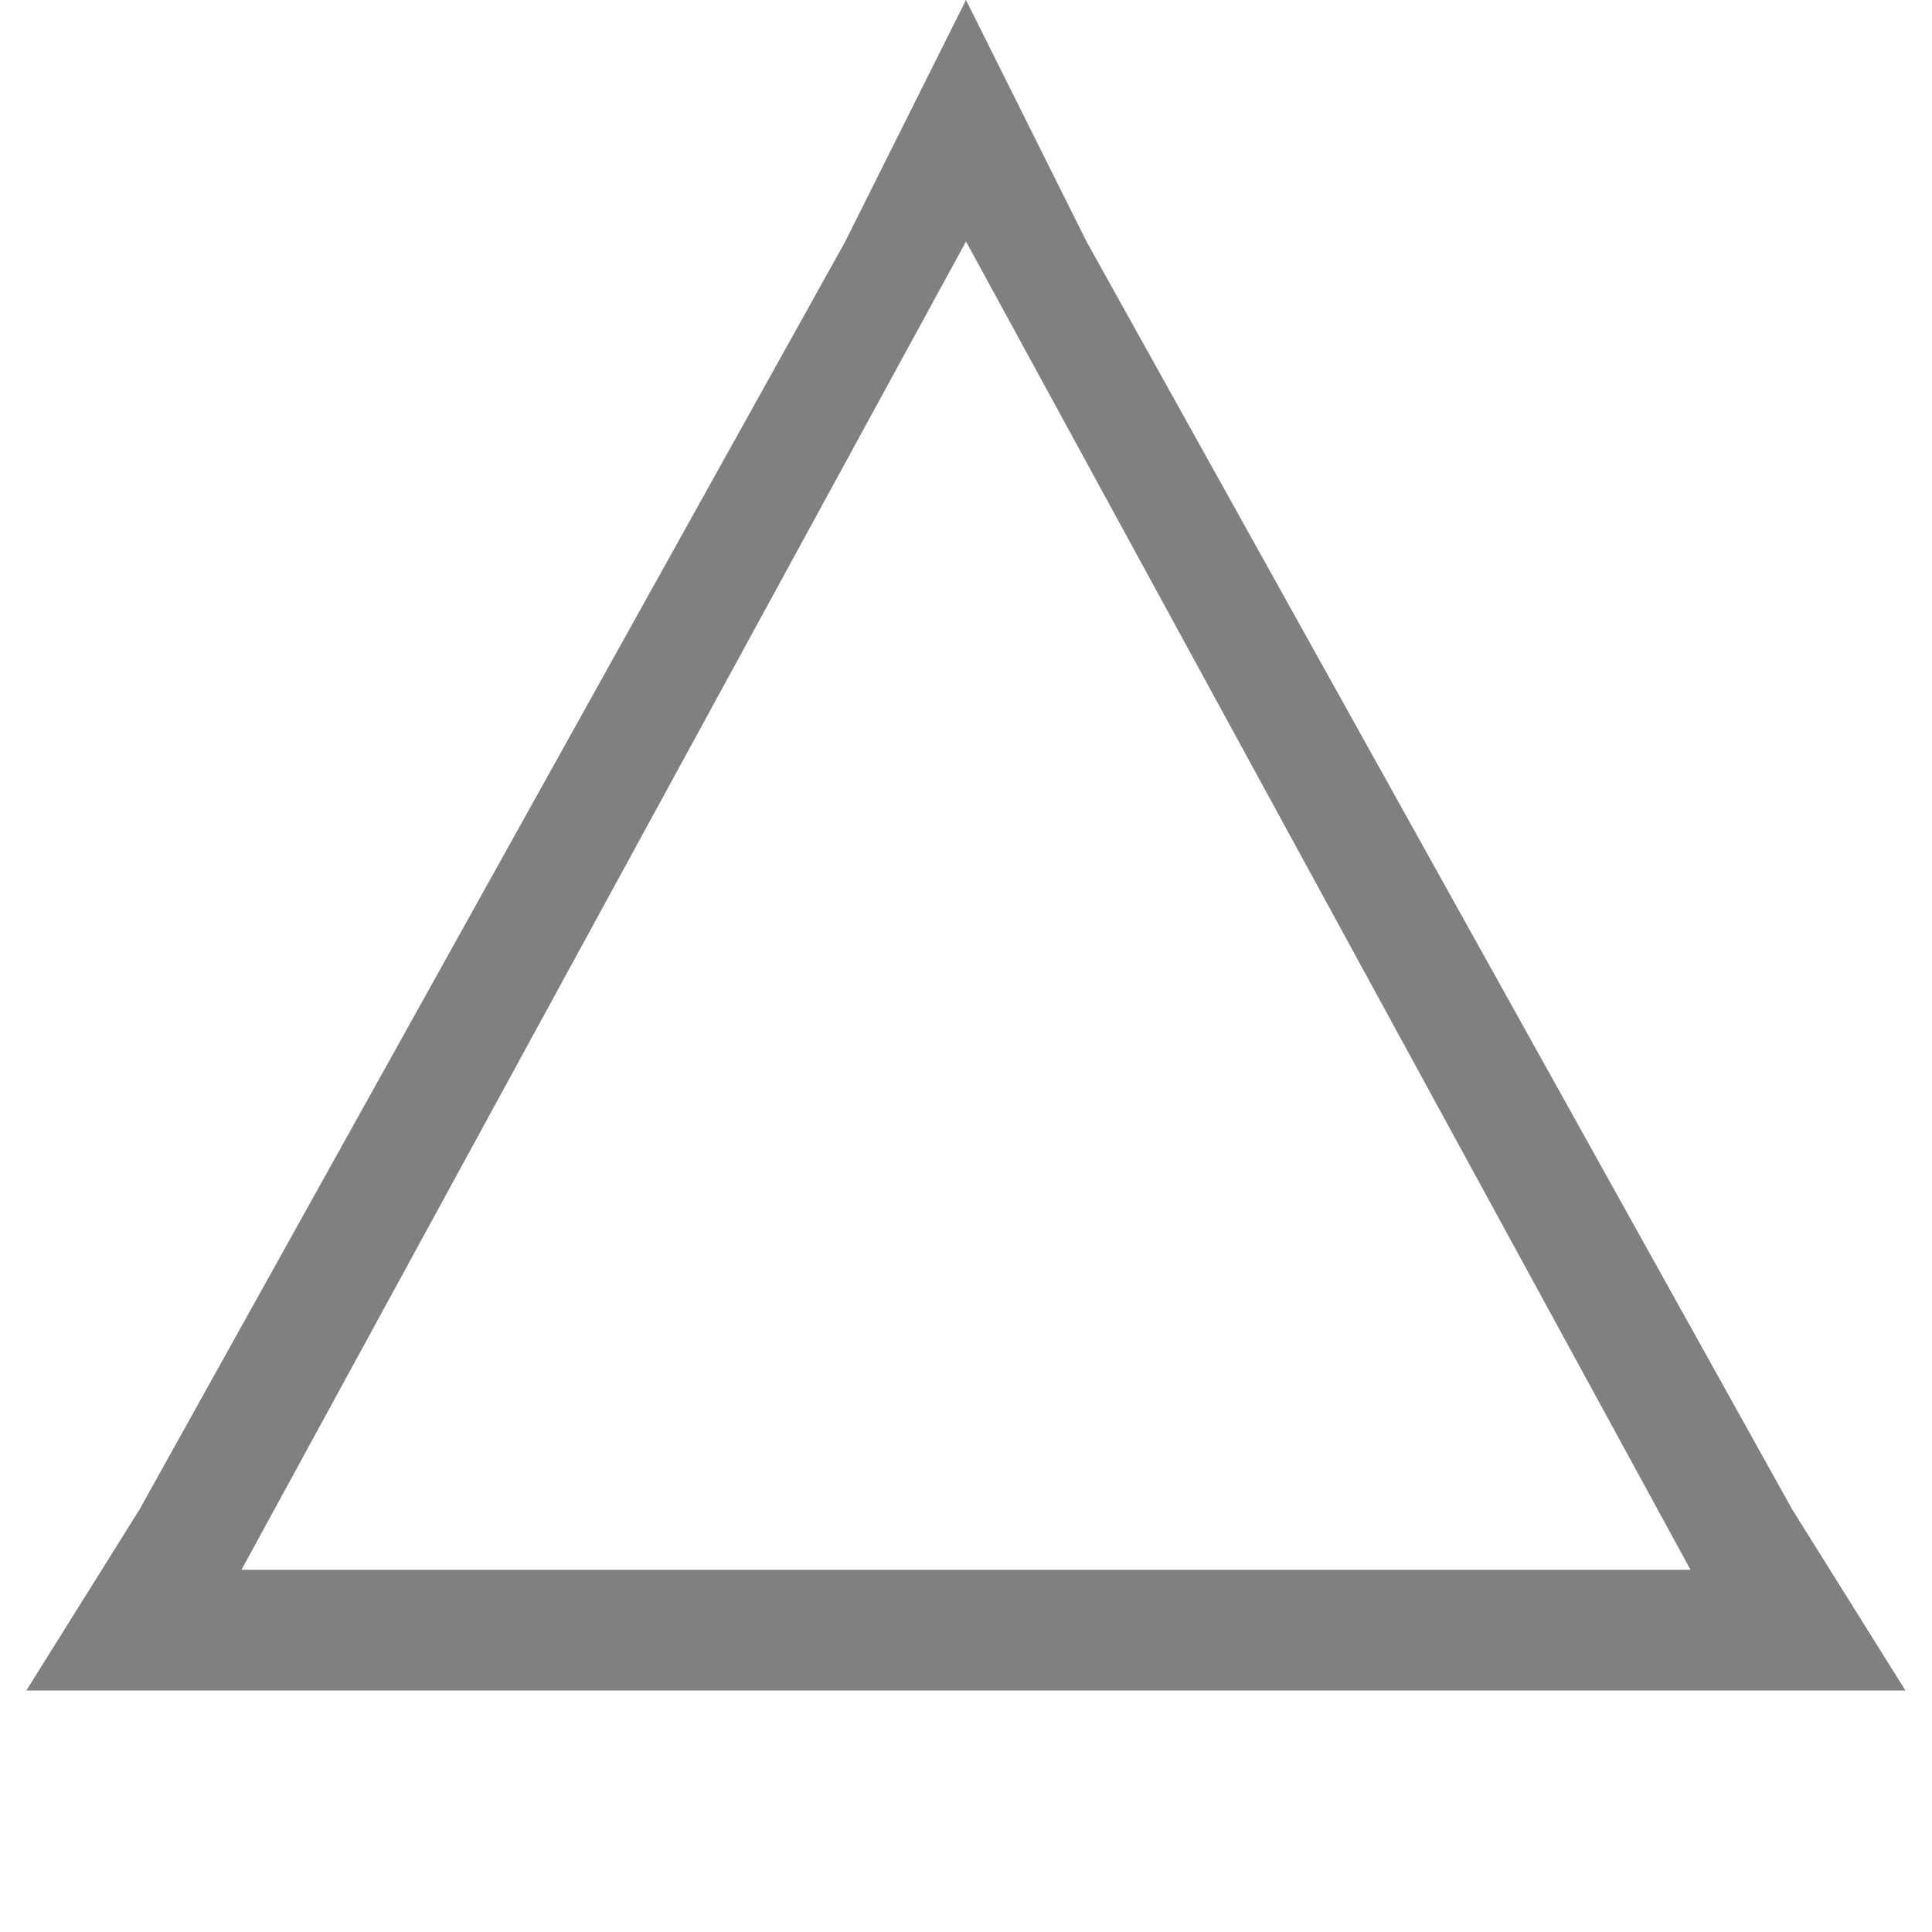 <svg enable-background="new" height="16" width="16" xmlns="http://www.w3.org/2000/svg">
  <path d="m433 141-1 2-5.844 10.5-.938 1.5h15.562l-.938-1.5-5.844-10.5zm0 2 6 11h-12z" fill="#808080" transform="translate(-425 -141)"/>
</svg>
